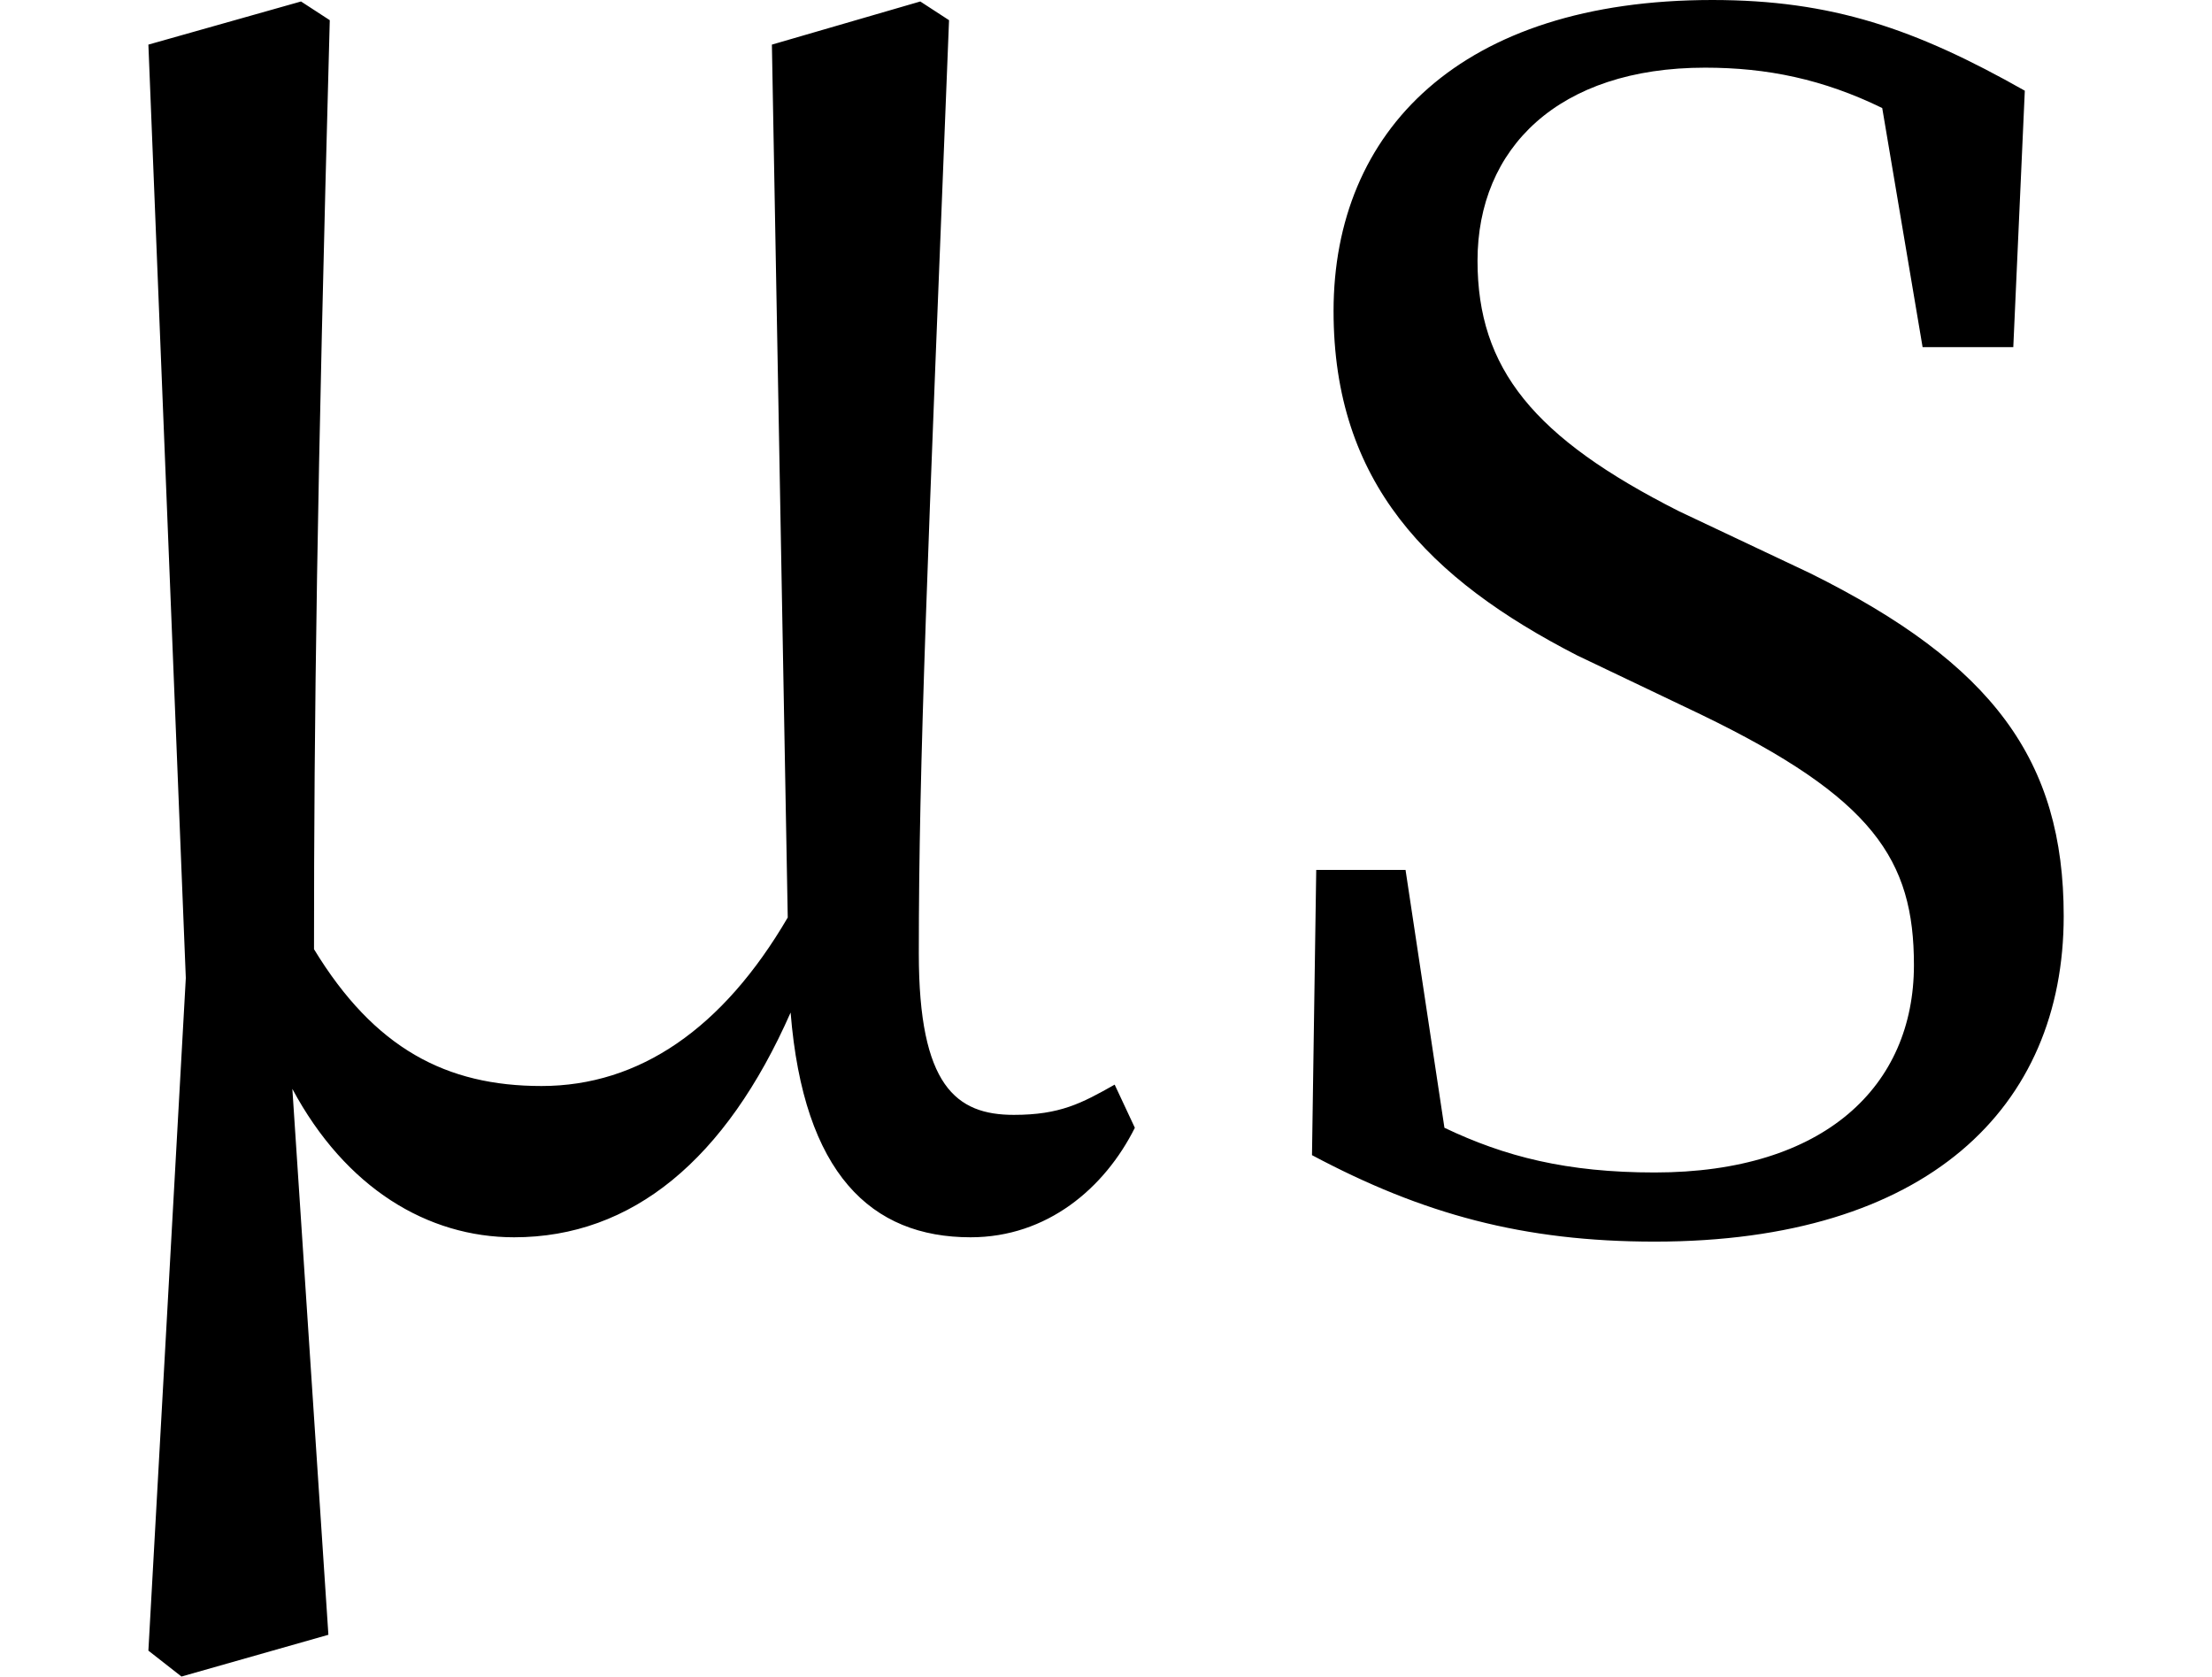 <svg height="18.188" viewBox="0 0 24 18.188" width="24" xmlns="http://www.w3.org/2000/svg">
<path d="M17.734,-0.391 C20.688,-0.391 22.172,1.062 22.172,3.141 C22.172,4.828 21.406,5.875 19.422,6.859 L18,7.531 C16.422,8.328 15.812,9.078 15.812,10.25 C15.812,11.469 16.688,12.344 18.281,12.344 C18.953,12.344 19.562,12.219 20.203,11.906 L20.641,9.312 L21.625,9.312 L21.75,12.094 C20.562,12.766 19.656,13.078 18.359,13.078 C15.625,13.078 14.25,11.656 14.25,9.703 C14.25,7.844 15.281,6.797 16.891,5.969 L18.234,5.328 C20.109,4.422 20.547,3.75 20.547,2.609 C20.547,1.297 19.578,0.359 17.734,0.359 C16.781,0.359 16.109,0.531 15.453,0.844 L15.031,3.641 L14.062,3.641 L14.016,0.547 C15.219,-0.094 16.312,-0.391 17.734,-0.391 Z M10.312,-0.344 C11.141,-0.344 11.766,0.188 12.094,0.844 L11.875,1.312 C11.516,1.109 11.281,0.984 10.781,0.984 C10.156,0.984 9.75,1.297 9.75,2.734 C9.75,4.828 9.844,6.953 10.078,12.859 L9.766,13.062 L8.156,12.594 L8.328,3.125 C7.625,1.922 6.719,1.297 5.656,1.297 C4.625,1.297 3.844,1.703 3.188,2.781 C3.188,5.281 3.219,7.703 3.359,12.859 L3.047,13.062 L1.391,12.594 L1.797,2.469 L1.391,-4.828 L1.75,-5.109 L3.344,-4.656 L2.953,1.266 C3.531,0.188 4.422,-0.344 5.359,-0.344 C6.641,-0.344 7.656,0.5 8.359,2.094 C8.5,0.344 9.234,-0.344 10.312,-0.344 Z" transform="translate(0.219, 13.078) scale(1, -1)"/>
</svg>
